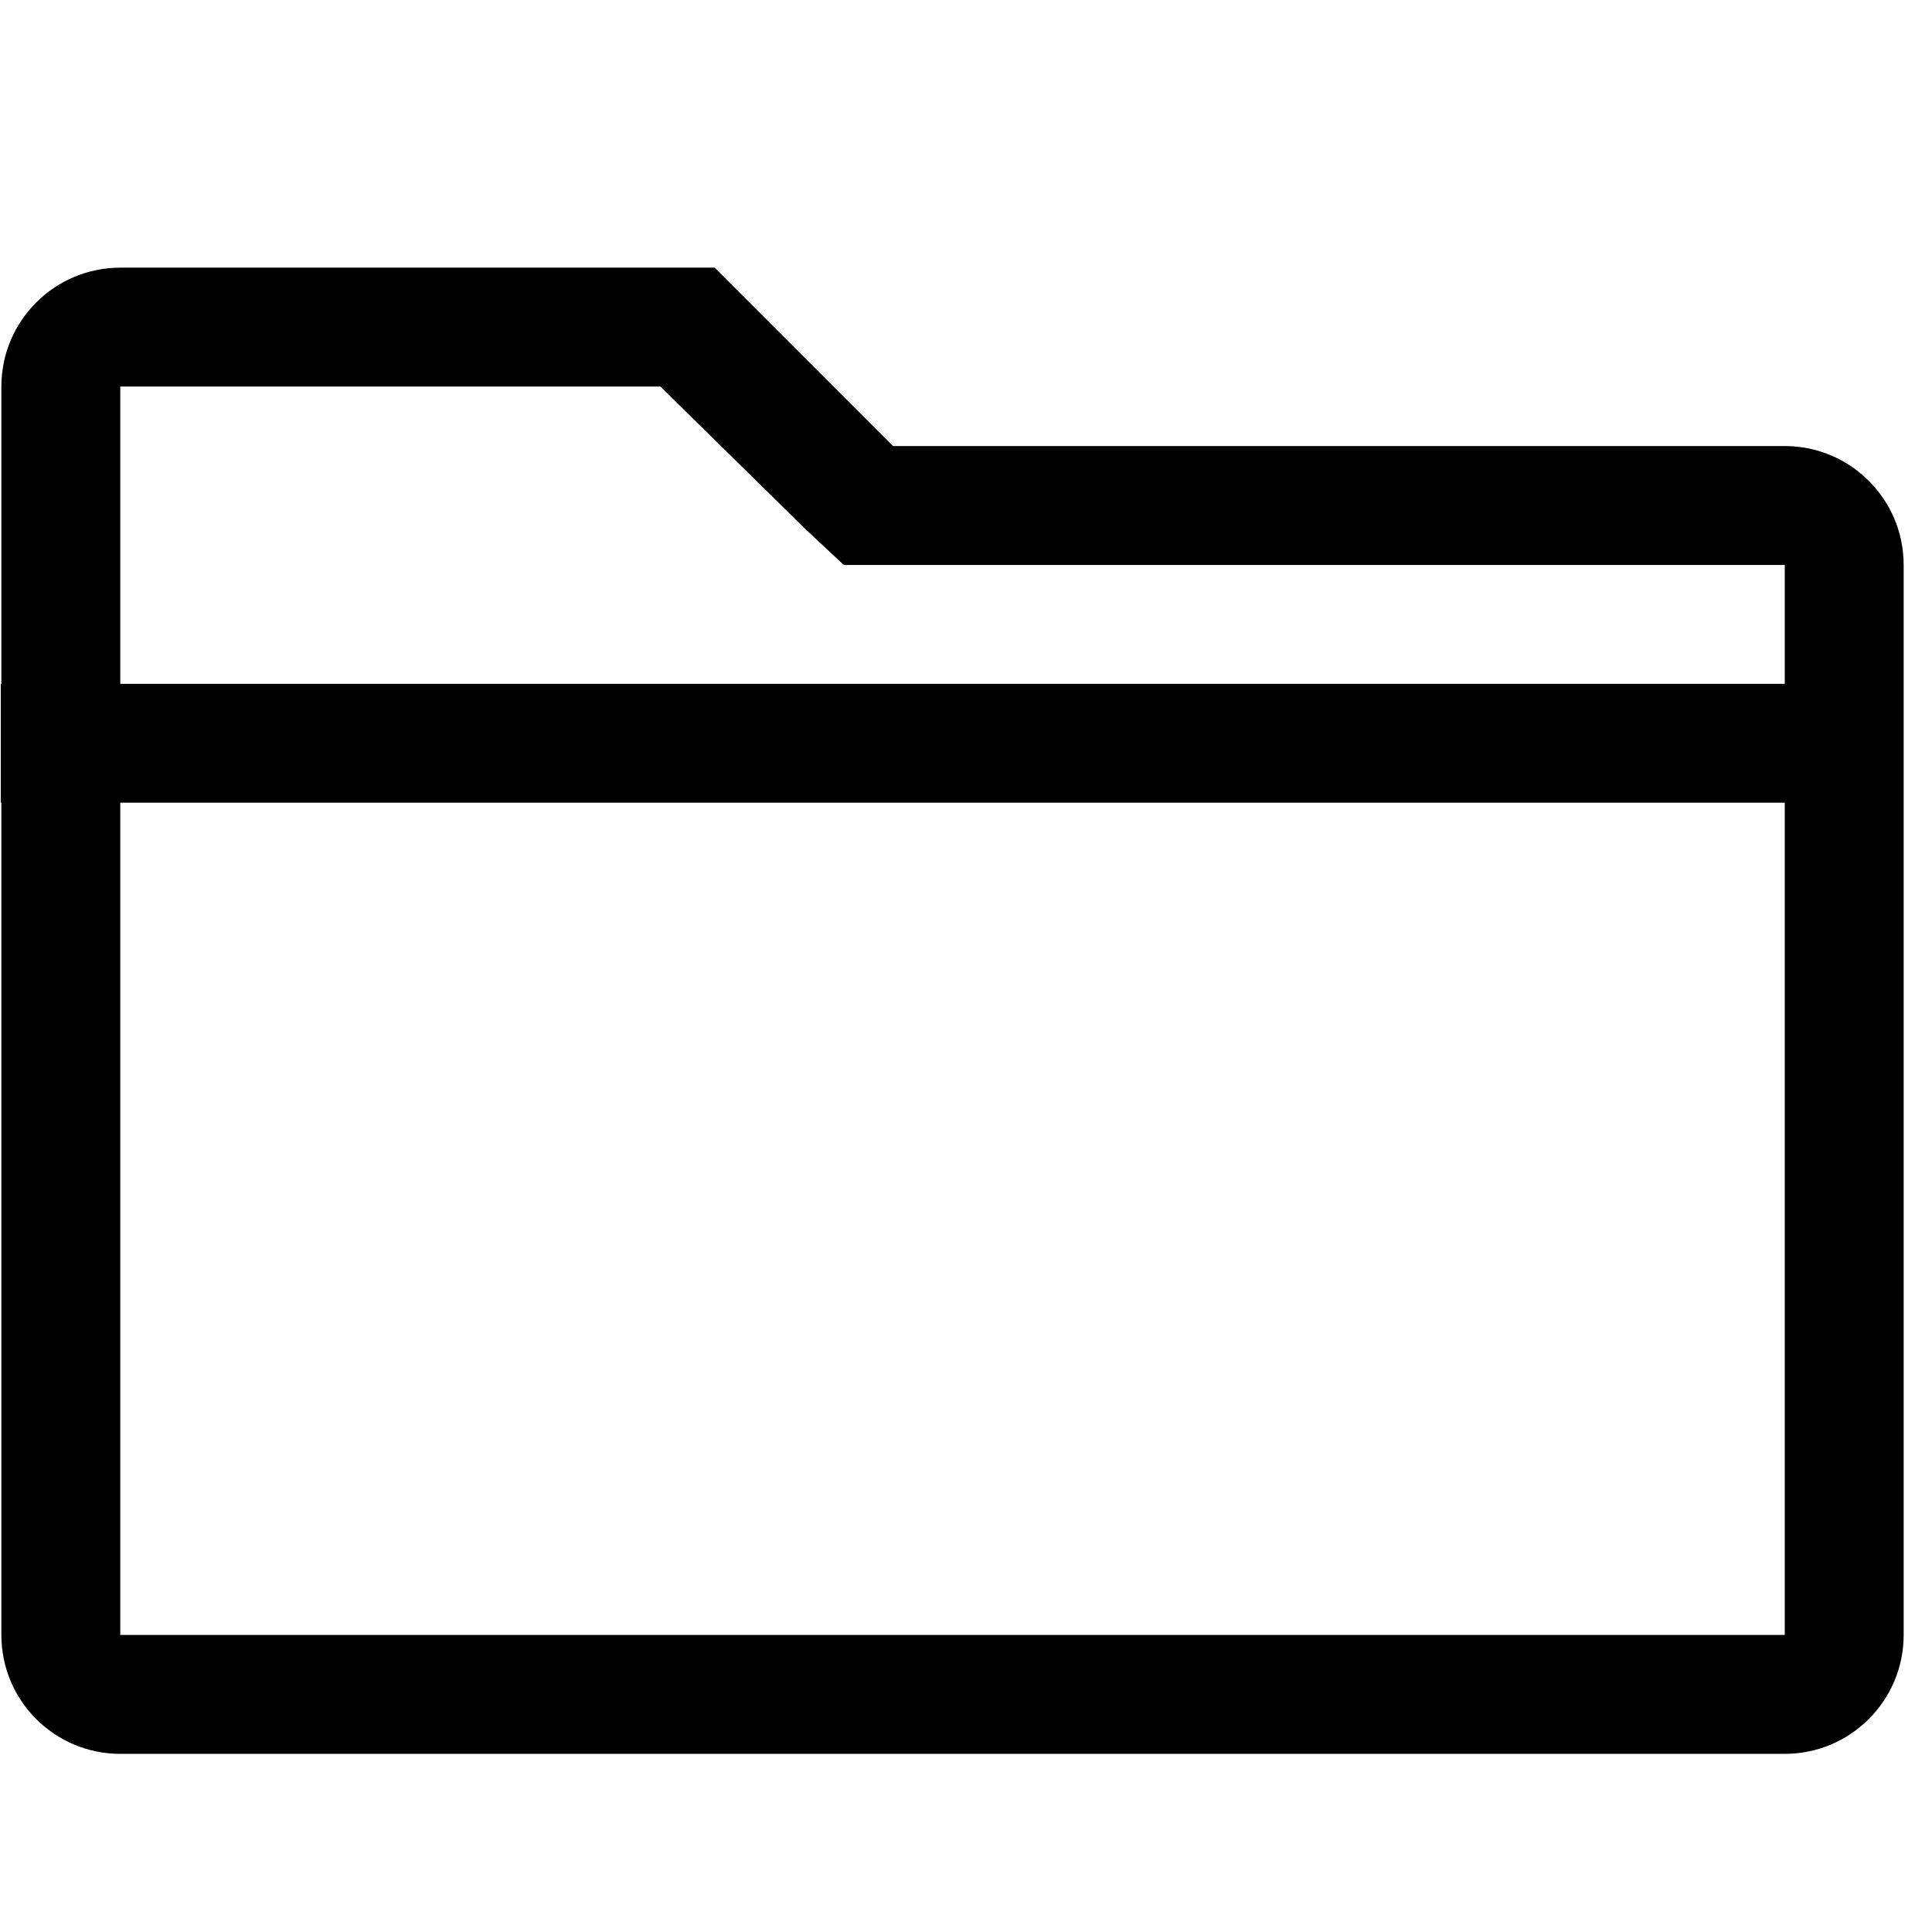 <?xml version="1.0" encoding="UTF-8"?>
<svg width="24px" height="24px" viewBox="0 0 24 24" version="1.1" xmlns="http://www.w3.org/2000/svg" xmlns:xlink="http://www.w3.org/1999/xlink">
    <!-- Generator: Sketch 52.4 (67378) - http://www.bohemiancoding.com/sketch -->
    <title>c3p-folder-open</title>
    <desc>Created with Sketch.</desc>
    <defs>
        <path d="M1.494,20.31 L22.171,20.31 L22.171,9.971 L1.494,9.971 L1.494,20.31 Z M1.494,4.802 L8.204,4.802 L10.018,6.585 L10.482,7.018 L22.171,7.018 L22.171,8.495 L1.494,8.495 L1.494,4.802 Z M1.494,21.787 L22.171,21.787 C22.986,21.787 23.648,21.126 23.648,20.31 L23.648,7.018 C23.648,6.202 22.986,5.541 22.171,5.541 L11.094,5.541 L8.879,3.325 L1.494,3.325 C0.678,3.325 0.017,3.987 0.017,4.802 L0.017,8.495 L0.01,8.495 L0.01,9.971 L0.017,9.971 L0.017,20.31 C0.017,21.126 0.678,21.787 1.494,21.787 Z" id="path-1"></path>
    </defs>
    <g id="Page-1" stroke="none" stroke-width="1" fill="none" fill-rule="evenodd">
        <g id="C3p-icon-pack" transform="translate(-1059, -417)">
            <g id="Group" transform="translate(63, 86)">
                <g id="c3p-folder-open" transform="translate(996, 331)">
                    <mask id="mask-2" fill="white">
                        <use xlink:href="#path-1"></use>
                    </mask>
                    <use id="Mask" fill="#000000" xlink:href="#path-1"></use>
                </g>
            </g>
        </g>
    </g>
</svg>